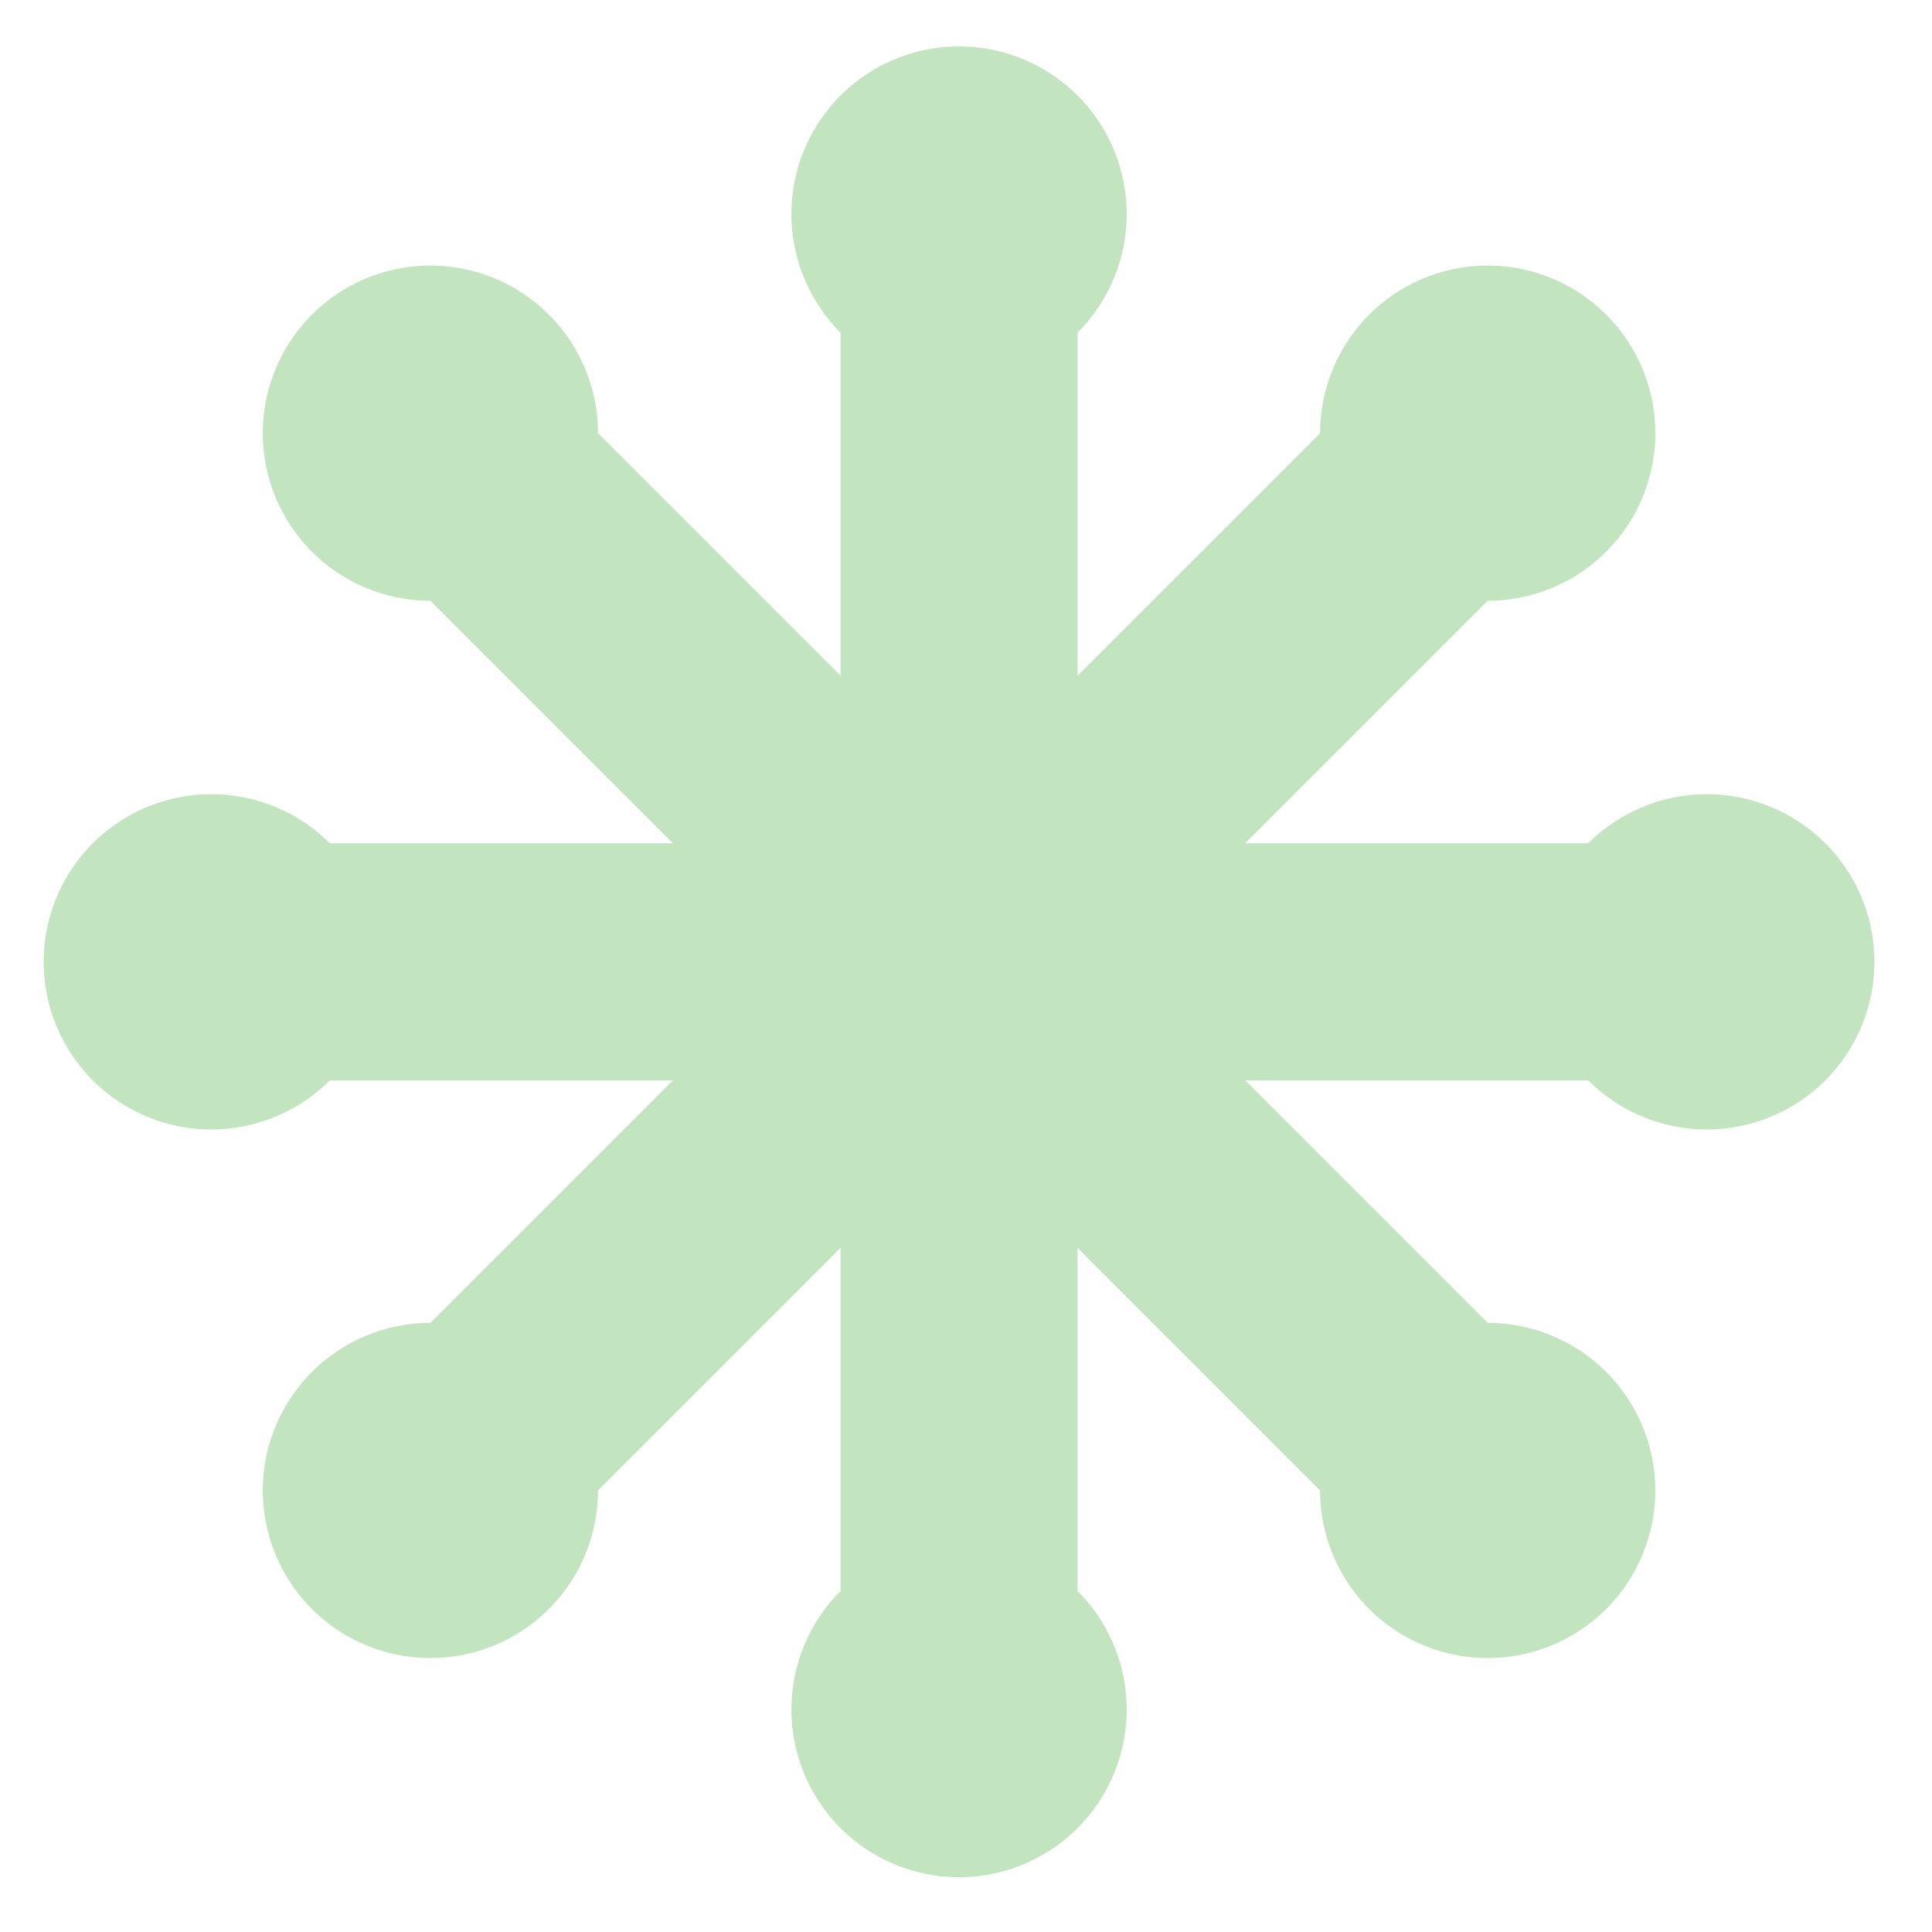 <svg viewBox="219.285 176.98 77.513 77.513" width="77.513" height="77.513" xmlns="http://www.w3.org/2000/svg">
    <defs></defs>
    <g transform="matrix(0.3, 0, 0, 0.3, 257.763, 215.569)" style="">
      <path d="M-84.149,-15.851 a22.417,22.417 0 1 0 0,31.703 h168.297 a22.417,22.417 0 1 0 0,-31.703 Z" style="stroke: none; stroke-width: 8.675px; stroke-dasharray: 5px; fill: rgb(194, 228, 191);"></path>
      <path d="M-84.149,-15.851 a22.417,22.417 0 1 0 0,31.703 h168.297 a22.417,22.417 0 1 0 0,-31.703 Z" transform="matrix(0.707, 0.707, -0.707, 0.707, 0, 0)" style="stroke: none; stroke-width: 8.675px; stroke-dasharray: 5px; fill: rgb(194, 228, 191);"></path>
      <path d="M-84.149,-15.851 a22.417,22.417 0 1 0 0,31.703 h168.297 a22.417,22.417 0 1 0 0,-31.703 Z" transform="matrix(6.123233995736766e-17, 1, -1, 6.123233995736766e-17, 0, 0)" style="stroke: none; stroke-width: 8.675px; stroke-dasharray: 5px; fill: rgb(194, 228, 191);"></path>
      <path d="M-84.149,-15.851 a22.417,22.417 0 1 0 0,31.703 h168.297 a22.417,22.417 0 1 0 0,-31.703 Z" transform="matrix(-0.707, 0.707, -0.707, -0.707, 0, 0)" style="stroke: none; stroke-width: 8.675px; stroke-dasharray: 5px; fill: rgb(194, 228, 191);"></path>
    </g>
  </svg>